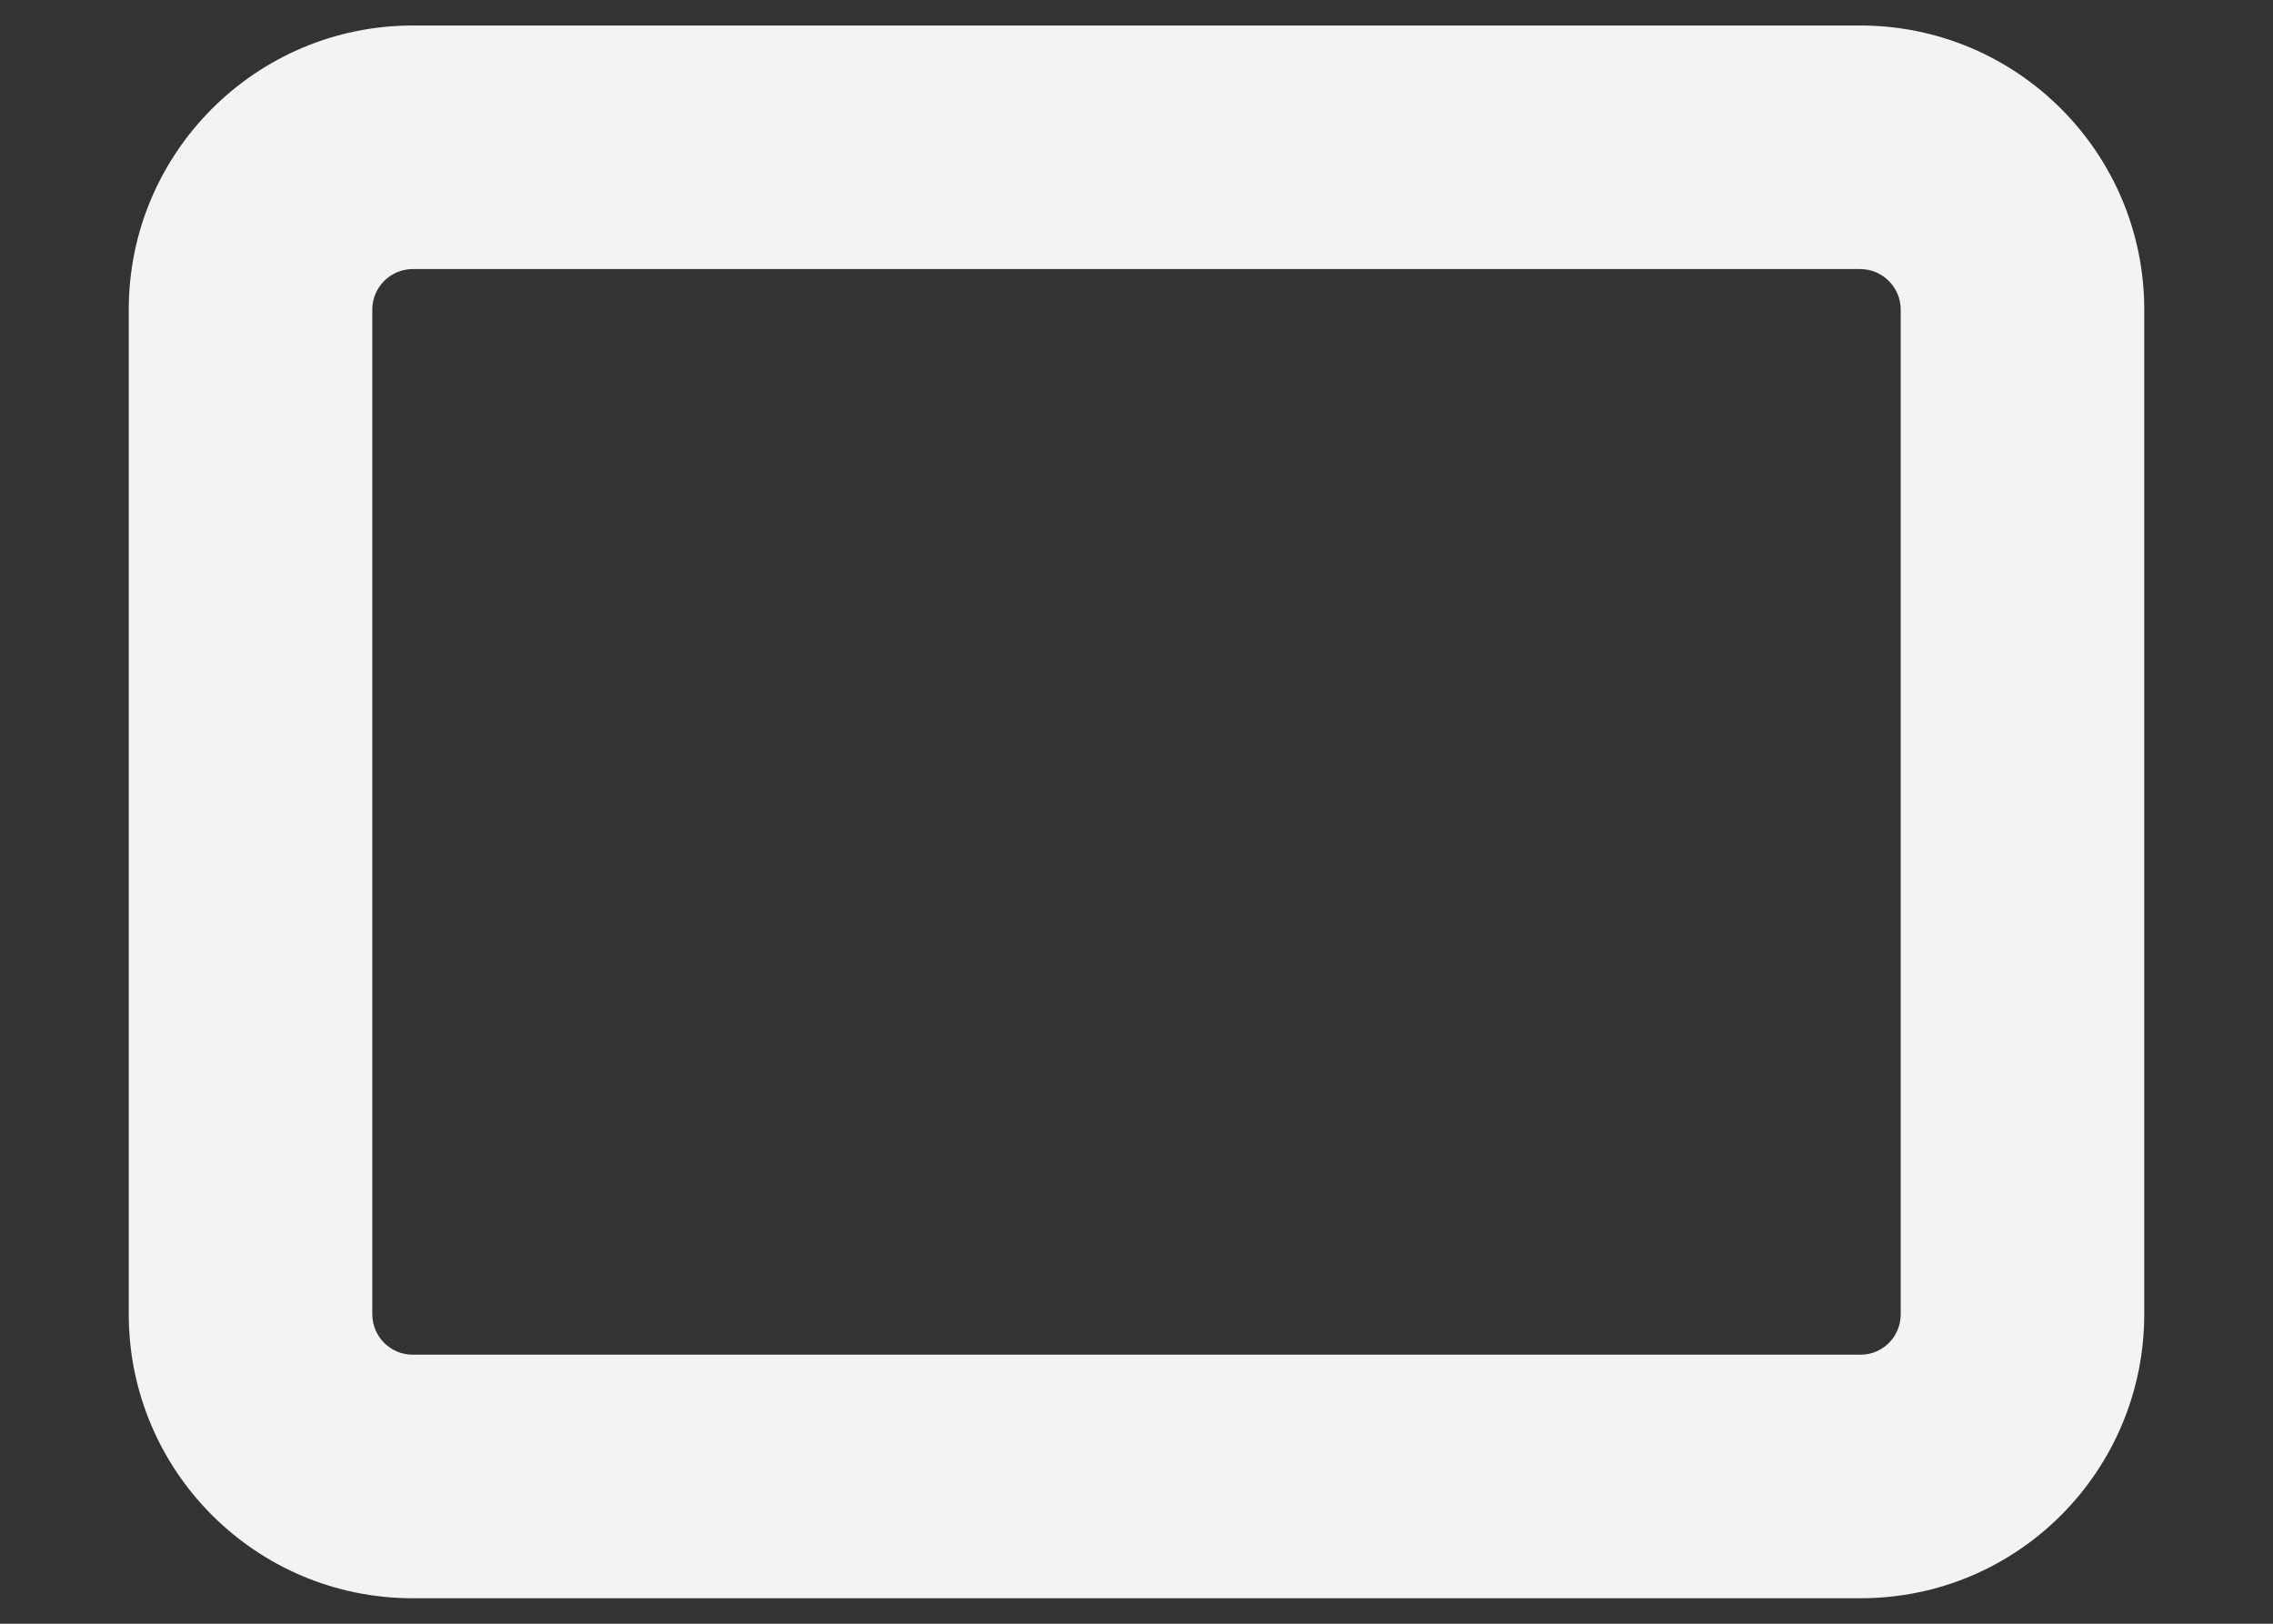 <svg width="14" height="10" viewBox="0 0 14 10" fill="none" xmlns="http://www.w3.org/2000/svg">
<rect x="0" y="0" width="14" height="10" fill="#333333" stroke="none"/>
<path id="Union" fill-rule="evenodd" clip-rule="evenodd" d="M2.543 1.657C2.405 1.657 2.293 1.769 2.293 1.907L2.293 8.093C2.293 8.232 2.405 8.343 2.542 8.343H2.56H2.579H2.597H2.616H2.634H2.653H2.671H2.69H2.708H2.727H2.746H2.764H2.783H2.802H2.82H2.839H2.858H2.876H2.895H2.914H2.933H2.952H2.97H2.989H3.008H3.027H3.046H3.065H3.084H3.103H3.121H3.14H3.159H3.178H3.197H3.216H3.235H3.254H3.273L3.293 8.343H3.312H3.331H3.35H3.369H3.388H3.407H3.426H3.445H3.465H3.484H3.503H3.522H3.541H3.561H3.58H3.599H3.618H3.638H3.657H3.676H3.696H3.715H3.734H3.754H3.773H3.792H3.812H3.831H3.85H3.87H3.889H3.909H3.928H3.948H3.967H3.986H4.006H4.025H4.045H4.064H4.084H4.103H4.123H4.142H4.162H4.181H4.201H4.221H4.24H4.26H4.279H4.299H4.318H4.338H4.358H4.377H4.397H4.416H4.436H4.456H4.475H4.495H4.515H4.534H4.554H4.574H4.593H4.613H4.633H4.652H4.672H4.692H4.711H4.731H4.751H4.77H4.79H4.81H4.829H4.849H4.869H4.888H4.908H4.928H4.948H4.967H4.987H5.007H5.027H5.046H5.066H5.086H5.105H5.125H5.145H5.165H5.184H5.204H5.224H5.244H5.263H5.283H5.303H5.323H5.342H5.362H5.382H5.401H5.421H5.441H5.461H5.48H5.5H5.52H5.54H5.559H5.579H5.599H5.618H5.638H5.658H5.678H5.697H5.717H5.737H5.756H5.776H5.796H5.815H5.835H5.855H5.874H5.894H5.914H5.933H5.953H5.973H5.992H6.012H6.032H6.051H6.071H6.09H6.11H6.13H6.149H6.169H6.189H6.208H6.228H6.247H6.267H6.286H6.306H6.325H6.345H6.365H6.384H6.404H6.423H6.443H6.462H6.482H6.501H6.52H6.54H6.559H6.579H6.598H6.618H6.637H6.656H6.676H6.695H6.715H6.734H6.753H6.773H6.792H6.811H6.831H6.85H6.869H6.889H6.908H6.927H6.946H6.966H6.985H7.004H7.023H7.042H7.062H7.081H7.1H7.119H7.138H7.157H7.176H7.195H7.215H7.234H7.253H7.272H7.291H7.31H7.329H7.348H7.367H7.386H7.405H7.424H7.442H7.461H7.48H7.499H7.518H7.537H7.556H7.574H7.593H7.612H7.631H7.649H7.668H7.687H7.706H7.724H7.743H7.762H7.78H7.799H7.817H7.836H7.854H7.873H7.892H7.91H7.929H7.947H7.965H7.984H8.002H8.021H8.039H8.057H8.076H8.094H8.112H8.131H8.149H8.167H8.185H8.203H8.222H8.24H8.258H8.276H8.294H8.312H8.33H8.348H8.366H8.384H8.402H8.42H8.438H8.456H8.474H8.492H8.51H8.527H8.545H8.563H8.581H8.598H8.616H8.634H8.651H8.669H8.687H8.704H8.722H8.739H8.757H8.774H8.792H8.809H8.827H8.844H8.861H8.879H8.896H8.913H8.931H8.948H8.965H8.982H8.999H9.016H9.034H9.051H9.068H9.085H9.102H9.119H9.136H9.153H9.169H9.186H9.203H9.22H9.237H9.253H9.27H9.287H9.304H9.32H9.337H9.353H9.37H9.386H9.403H9.419H9.436H9.452H9.469H9.485H9.501H9.518H9.534H9.55H9.566H9.582H9.599H9.615H9.631H9.647H9.663H9.679H9.695H9.711H9.726H9.742H9.758H9.774H9.79H9.805H9.821H9.837H9.852H9.868H9.883H9.899H9.915H9.93H9.945H9.961H9.976H9.991H10.007H10.022H10.037H10.052H10.068H10.083H10.098H10.113H10.128H10.143H10.158H10.173H10.188H10.202H10.217H10.232H10.247H10.261H10.276H10.29H10.305H10.32H10.334H10.349H10.363H10.377H10.392H10.406H10.42H10.435H10.449H10.463H10.477H10.491H10.505H10.519H10.533H10.547H10.561H10.575H10.589H10.602H10.616H10.63H10.643H10.657H10.671H10.684H10.698H10.711H10.725H10.738H10.751H10.764H10.778H10.791H10.804H10.817H10.83H10.843H10.856H10.869H10.882H10.895H10.908H10.921H10.934H10.946H10.959H10.971H10.984H10.996H11.009H11.021H11.034H11.046H11.059H11.071H11.083H11.095H11.107H11.119H11.131H11.143H11.155H11.167H11.179H11.191H11.203H11.214H11.226H11.238H11.249H11.261H11.272H11.284H11.295H11.306H11.318H11.329H11.34H11.351H11.362H11.373H11.384H11.395H11.406H11.417H11.428H11.439H11.45H11.46C11.595 8.343 11.707 8.234 11.707 8.093V1.907C11.707 1.769 11.595 1.657 11.457 1.657L2.543 1.657ZM0.793 1.907C0.793 0.941 1.577 0.157 2.543 0.157L11.457 0.157C12.424 0.157 13.207 0.941 13.207 1.907V8.093C13.207 9.056 12.43 9.843 11.46 9.843H11.45H11.439H11.428H11.417H11.406H11.395H11.384H11.373H11.362H11.351H11.34H11.329H11.318H11.306H11.295H11.284H11.272H11.261H11.249H11.238H11.226H11.214H11.203H11.191H11.179H11.167H11.155H11.143H11.131H11.119H11.107H11.095H11.083H11.071H11.059H11.046H11.034H11.021H11.009H10.996H10.984H10.971H10.959H10.946H10.934H10.921H10.908H10.895H10.882H10.869H10.856H10.843H10.83H10.817H10.804H10.791H10.778H10.764H10.751H10.738H10.725H10.711H10.698H10.684H10.671H10.657H10.643H10.63H10.616H10.602H10.589H10.575H10.561H10.547H10.533H10.519H10.505H10.491H10.477H10.463H10.449H10.435H10.42H10.406H10.392H10.377H10.363H10.349H10.334H10.32H10.305H10.29H10.276H10.261H10.247H10.232H10.217H10.202H10.188H10.173H10.158H10.143H10.128H10.113H10.098H10.083H10.068H10.052H10.037H10.022H10.007H9.991H9.976H9.961H9.945H9.93H9.915H9.899H9.883H9.868H9.852H9.837H9.821H9.805H9.79H9.774H9.758H9.742H9.726H9.711H9.695H9.679H9.663H9.647H9.631H9.615H9.599H9.582H9.566H9.55H9.534H9.518H9.501H9.485H9.469H9.452H9.436H9.419H9.403H9.386H9.37H9.353H9.337H9.32H9.304H9.287H9.27H9.253H9.237H9.22H9.203H9.186H9.169H9.153H9.136H9.119H9.102H9.085H9.068H9.051H9.034H9.016H8.999H8.982H8.965H8.948H8.931H8.913H8.896H8.879H8.861H8.844H8.827H8.809H8.792H8.774H8.757H8.739L8.722 9.843H8.704H8.687H8.669H8.651H8.634H8.616H8.598H8.581H8.563H8.545H8.527H8.51H8.492H8.474H8.456H8.438H8.42H8.402H8.384H8.366H8.348H8.33H8.312H8.294H8.276H8.258H8.24H8.222H8.203H8.185H8.167H8.149H8.131H8.112H8.094H8.076H8.057H8.039H8.021H8.002H7.984H7.965H7.947H7.929H7.91H7.892H7.873H7.854H7.836H7.817H7.799H7.78H7.762H7.743H7.724H7.706H7.687H7.668H7.649H7.631H7.612H7.593H7.574H7.556H7.537H7.518H7.499H7.48H7.461H7.442H7.424H7.405H7.386H7.367H7.348H7.329H7.31H7.291H7.272H7.253H7.234H7.215H7.195H7.176H7.157H7.138H7.119H7.1H7.081H7.062H7.042H7.023H7.004H6.985H6.966H6.946H6.927H6.908H6.889H6.869H6.85H6.831H6.811H6.792H6.773H6.753H6.734H6.715H6.695H6.676H6.656H6.637H6.618H6.598H6.579H6.559H6.54H6.52H6.501H6.482H6.462H6.443H6.423H6.404H6.384H6.365H6.345H6.325H6.306H6.286H6.267H6.247H6.228H6.208H6.189H6.169H6.149H6.13H6.11H6.09H6.071H6.051H6.032H6.012H5.992H5.973H5.953H5.933H5.914H5.894H5.874H5.855H5.835H5.815H5.796H5.776H5.756H5.737H5.717H5.697H5.678H5.658H5.638H5.618H5.599H5.579H5.559H5.54H5.52H5.5H5.48H5.461H5.441H5.421H5.401H5.382H5.362H5.342H5.323H5.303H5.283H5.263H5.244H5.224H5.204H5.184H5.165H5.145H5.125H5.105H5.086H5.066H5.046H5.027H5.007H4.987H4.967H4.948H4.928H4.908H4.888H4.869H4.849H4.829H4.81H4.79H4.77H4.751H4.731H4.711H4.692H4.672H4.652H4.633H4.613H4.593H4.574H4.554H4.534H4.515H4.495H4.475H4.456H4.436H4.416H4.397H4.377H4.358H4.338H4.318H4.299H4.279H4.26H4.24H4.221H4.201H4.181H4.162H4.142H4.123H4.103H4.084H4.064H4.045H4.025H4.006H3.986H3.967H3.948H3.928H3.909H3.889H3.87H3.85H3.831H3.812H3.792H3.773H3.754H3.734H3.715H3.696H3.676H3.657H3.638H3.618H3.599H3.58H3.561H3.541H3.522H3.503H3.484H3.465H3.445H3.426H3.407H3.388H3.369H3.35H3.331H3.312H3.293H3.273H3.254H3.235H3.216H3.197H3.178H3.159H3.14H3.121H3.103H3.084H3.065H3.046H3.027H3.008H2.989H2.97H2.952H2.933H2.914H2.895H2.876H2.858H2.839H2.82H2.802H2.783H2.764H2.746H2.727H2.708H2.69H2.671H2.653H2.634H2.616H2.597H2.579H2.56H2.542C1.574 9.843 0.793 9.058 0.793 8.093L0.793 1.907Z" fill="#F3F3F3"/>
</svg>
